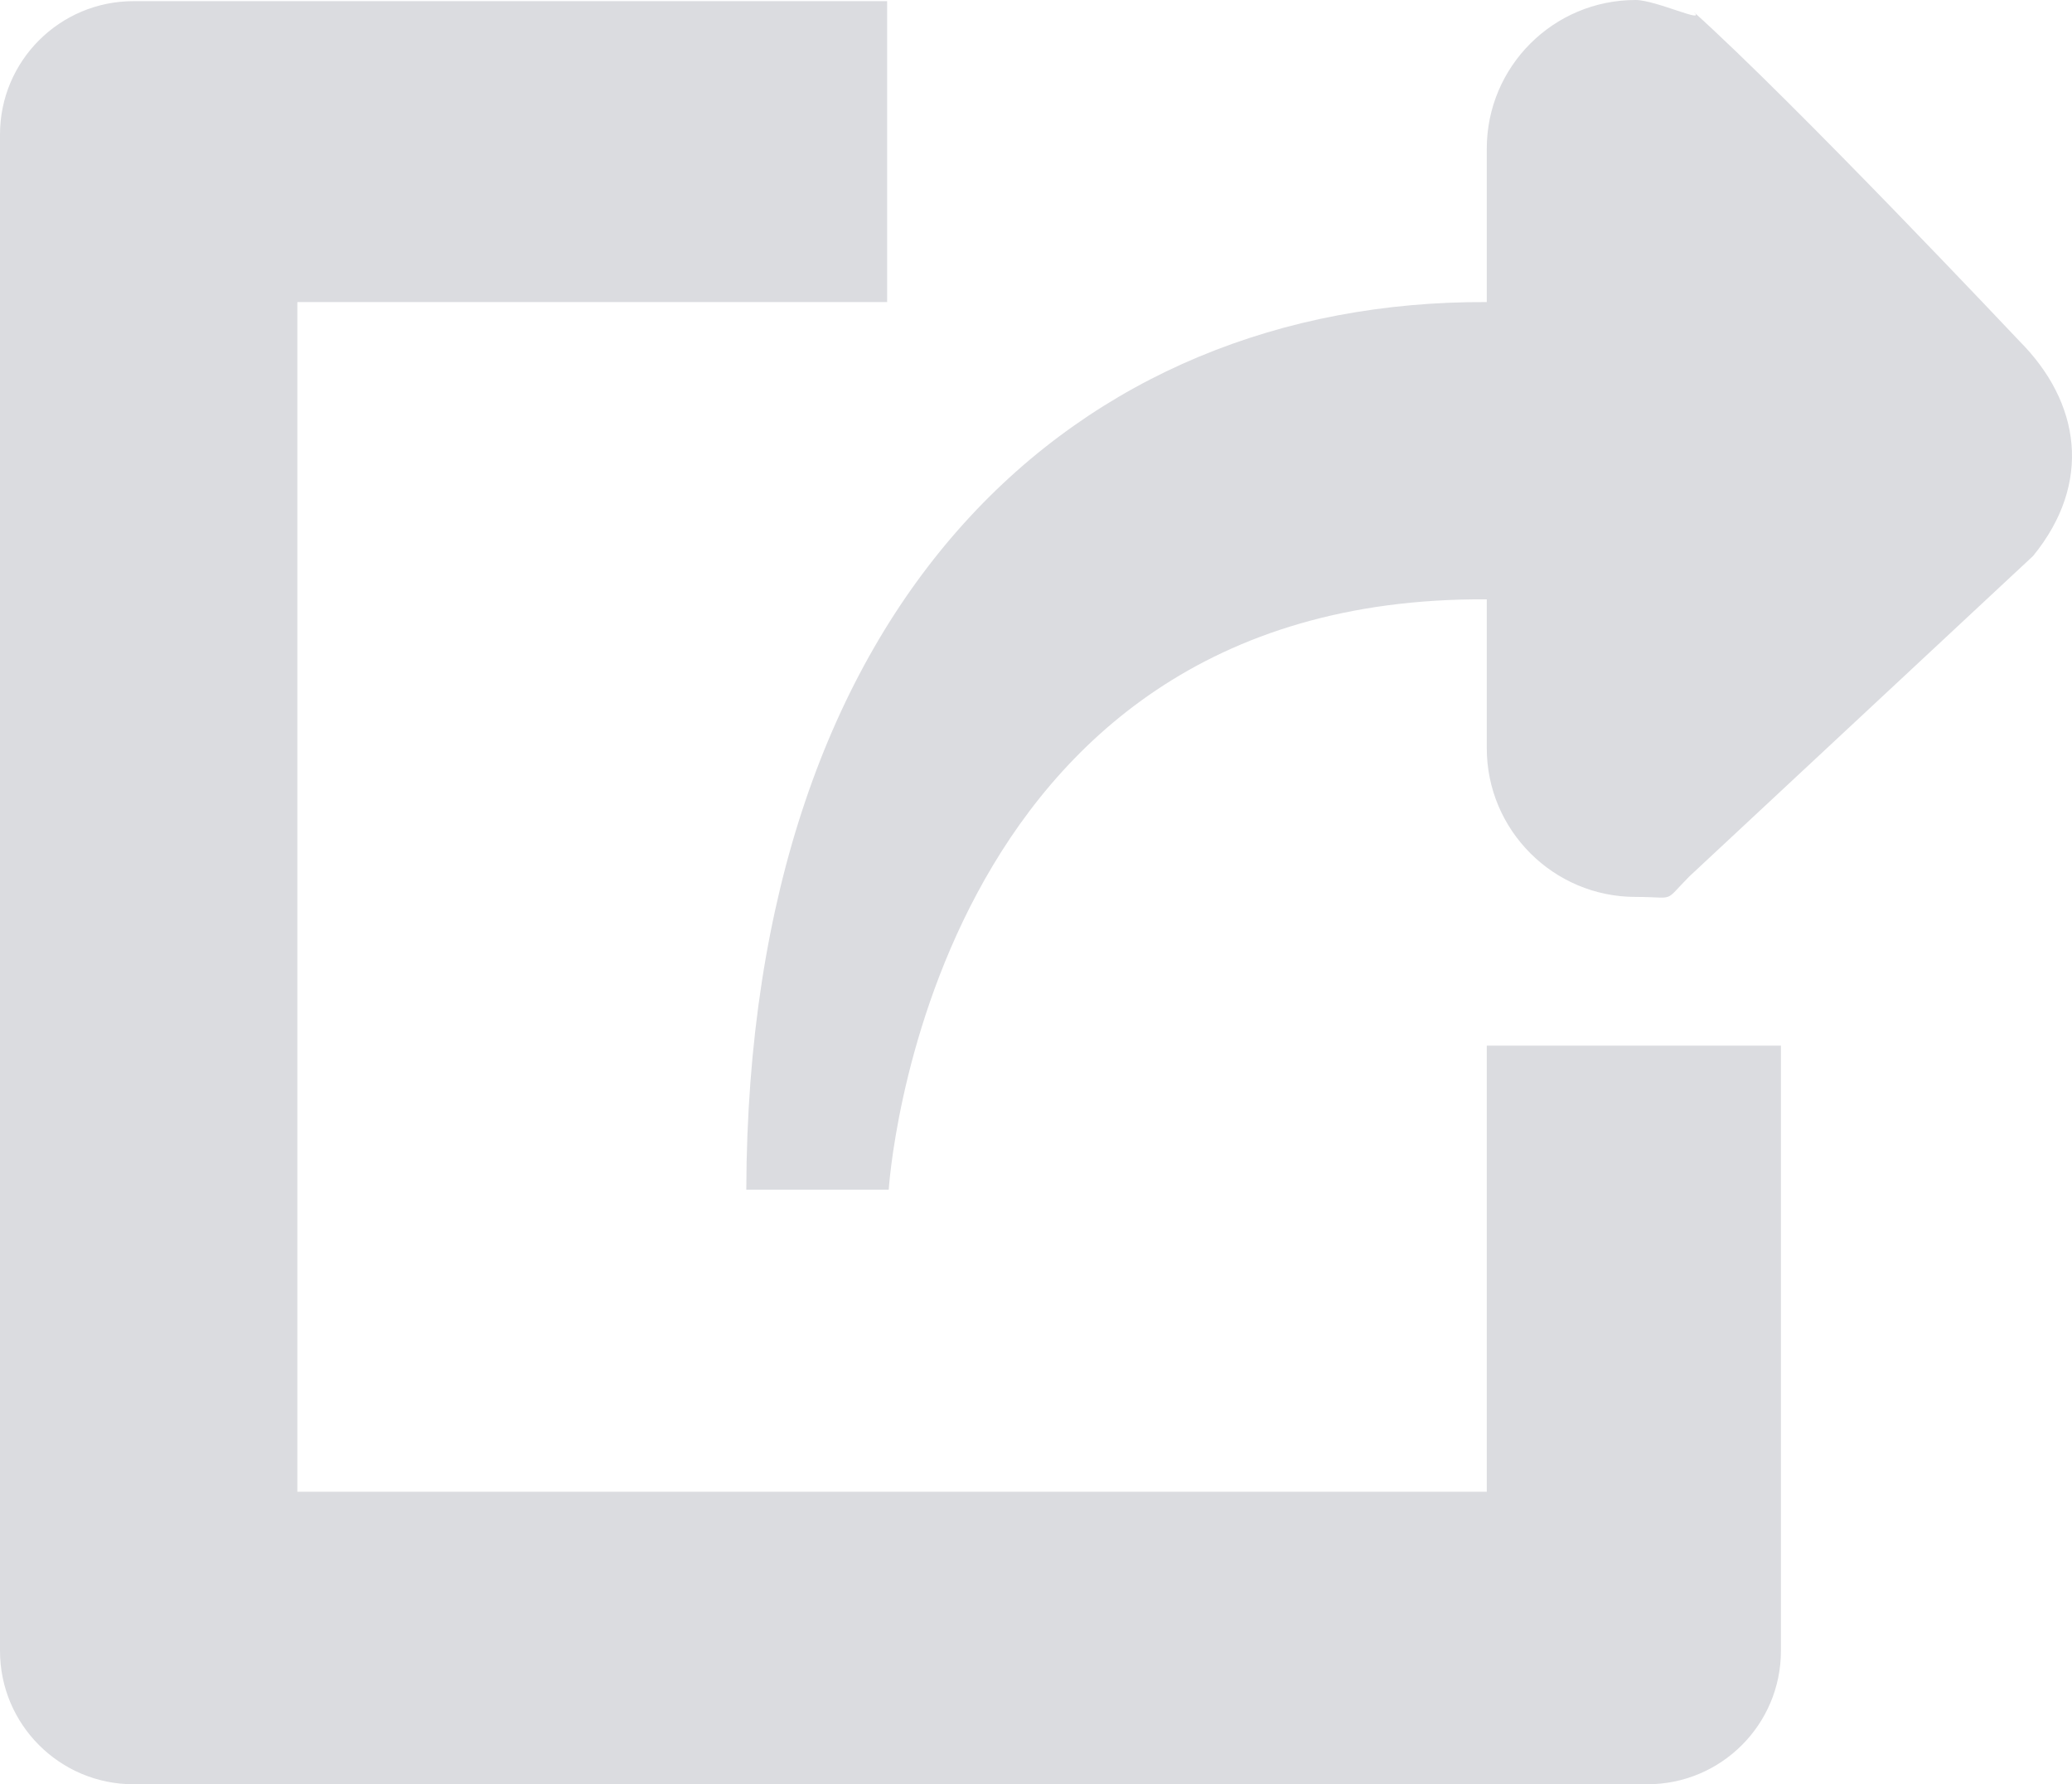 <?xml version="1.0" encoding="utf-8"?>
<!-- Generator: Adobe Illustrator 16.0.0, SVG Export Plug-In . SVG Version: 6.00 Build 0)  -->
<!DOCTYPE svg PUBLIC "-//W3C//DTD SVG 1.1//EN" "http://www.w3.org/Graphics/SVG/1.1/DTD/svg11.dtd">
<svg version="1.1" id="Layer_1" xmlns="http://www.w3.org/2000/svg" xmlns:xlink="http://www.w3.org/1999/xlink" x="0px" y="0px"
	 width="299.995px" height="258.272px" viewBox="0 0 299.995 258.272" enable-background="new 0 0 299.995 258.272"
	 xml:space="preserve">
<path fill-rule="evenodd" clip-rule="evenodd" fill="#DBDCE0" d="M294.367,80.471l-49.779,46.395
	c-3.868,3.91-1.829,2.964-7.778,2.964c-11.898,0-21.547-9.67-21.547-21.526V86.757c-81.271-0.567-86.589,85.453-86.589,85.453
	h-20.622c0.252-85.6,48.035-128.779,107.211-128.484V21.526C215.263,9.628,224.911,0,236.81,0c2.943,0,10.448,3.574,8.388,1.703
	c14.716,13.223,47.173,47.656,47.173,47.656C301.221,58.23,302.986,69.897,294.367,80.471L294.367,80.471z M43.053,215.935h172.21
	v-64.578h42.59v87.598c0,10.679-8.661,19.318-19.34,19.318H19.319C8.661,258.272,0,249.633,0,238.954V19.466
	C0,8.808,8.661,0.168,19.319,0.168h109.124v43.557H43.053V215.935L43.053,215.935z"/>
</svg>
